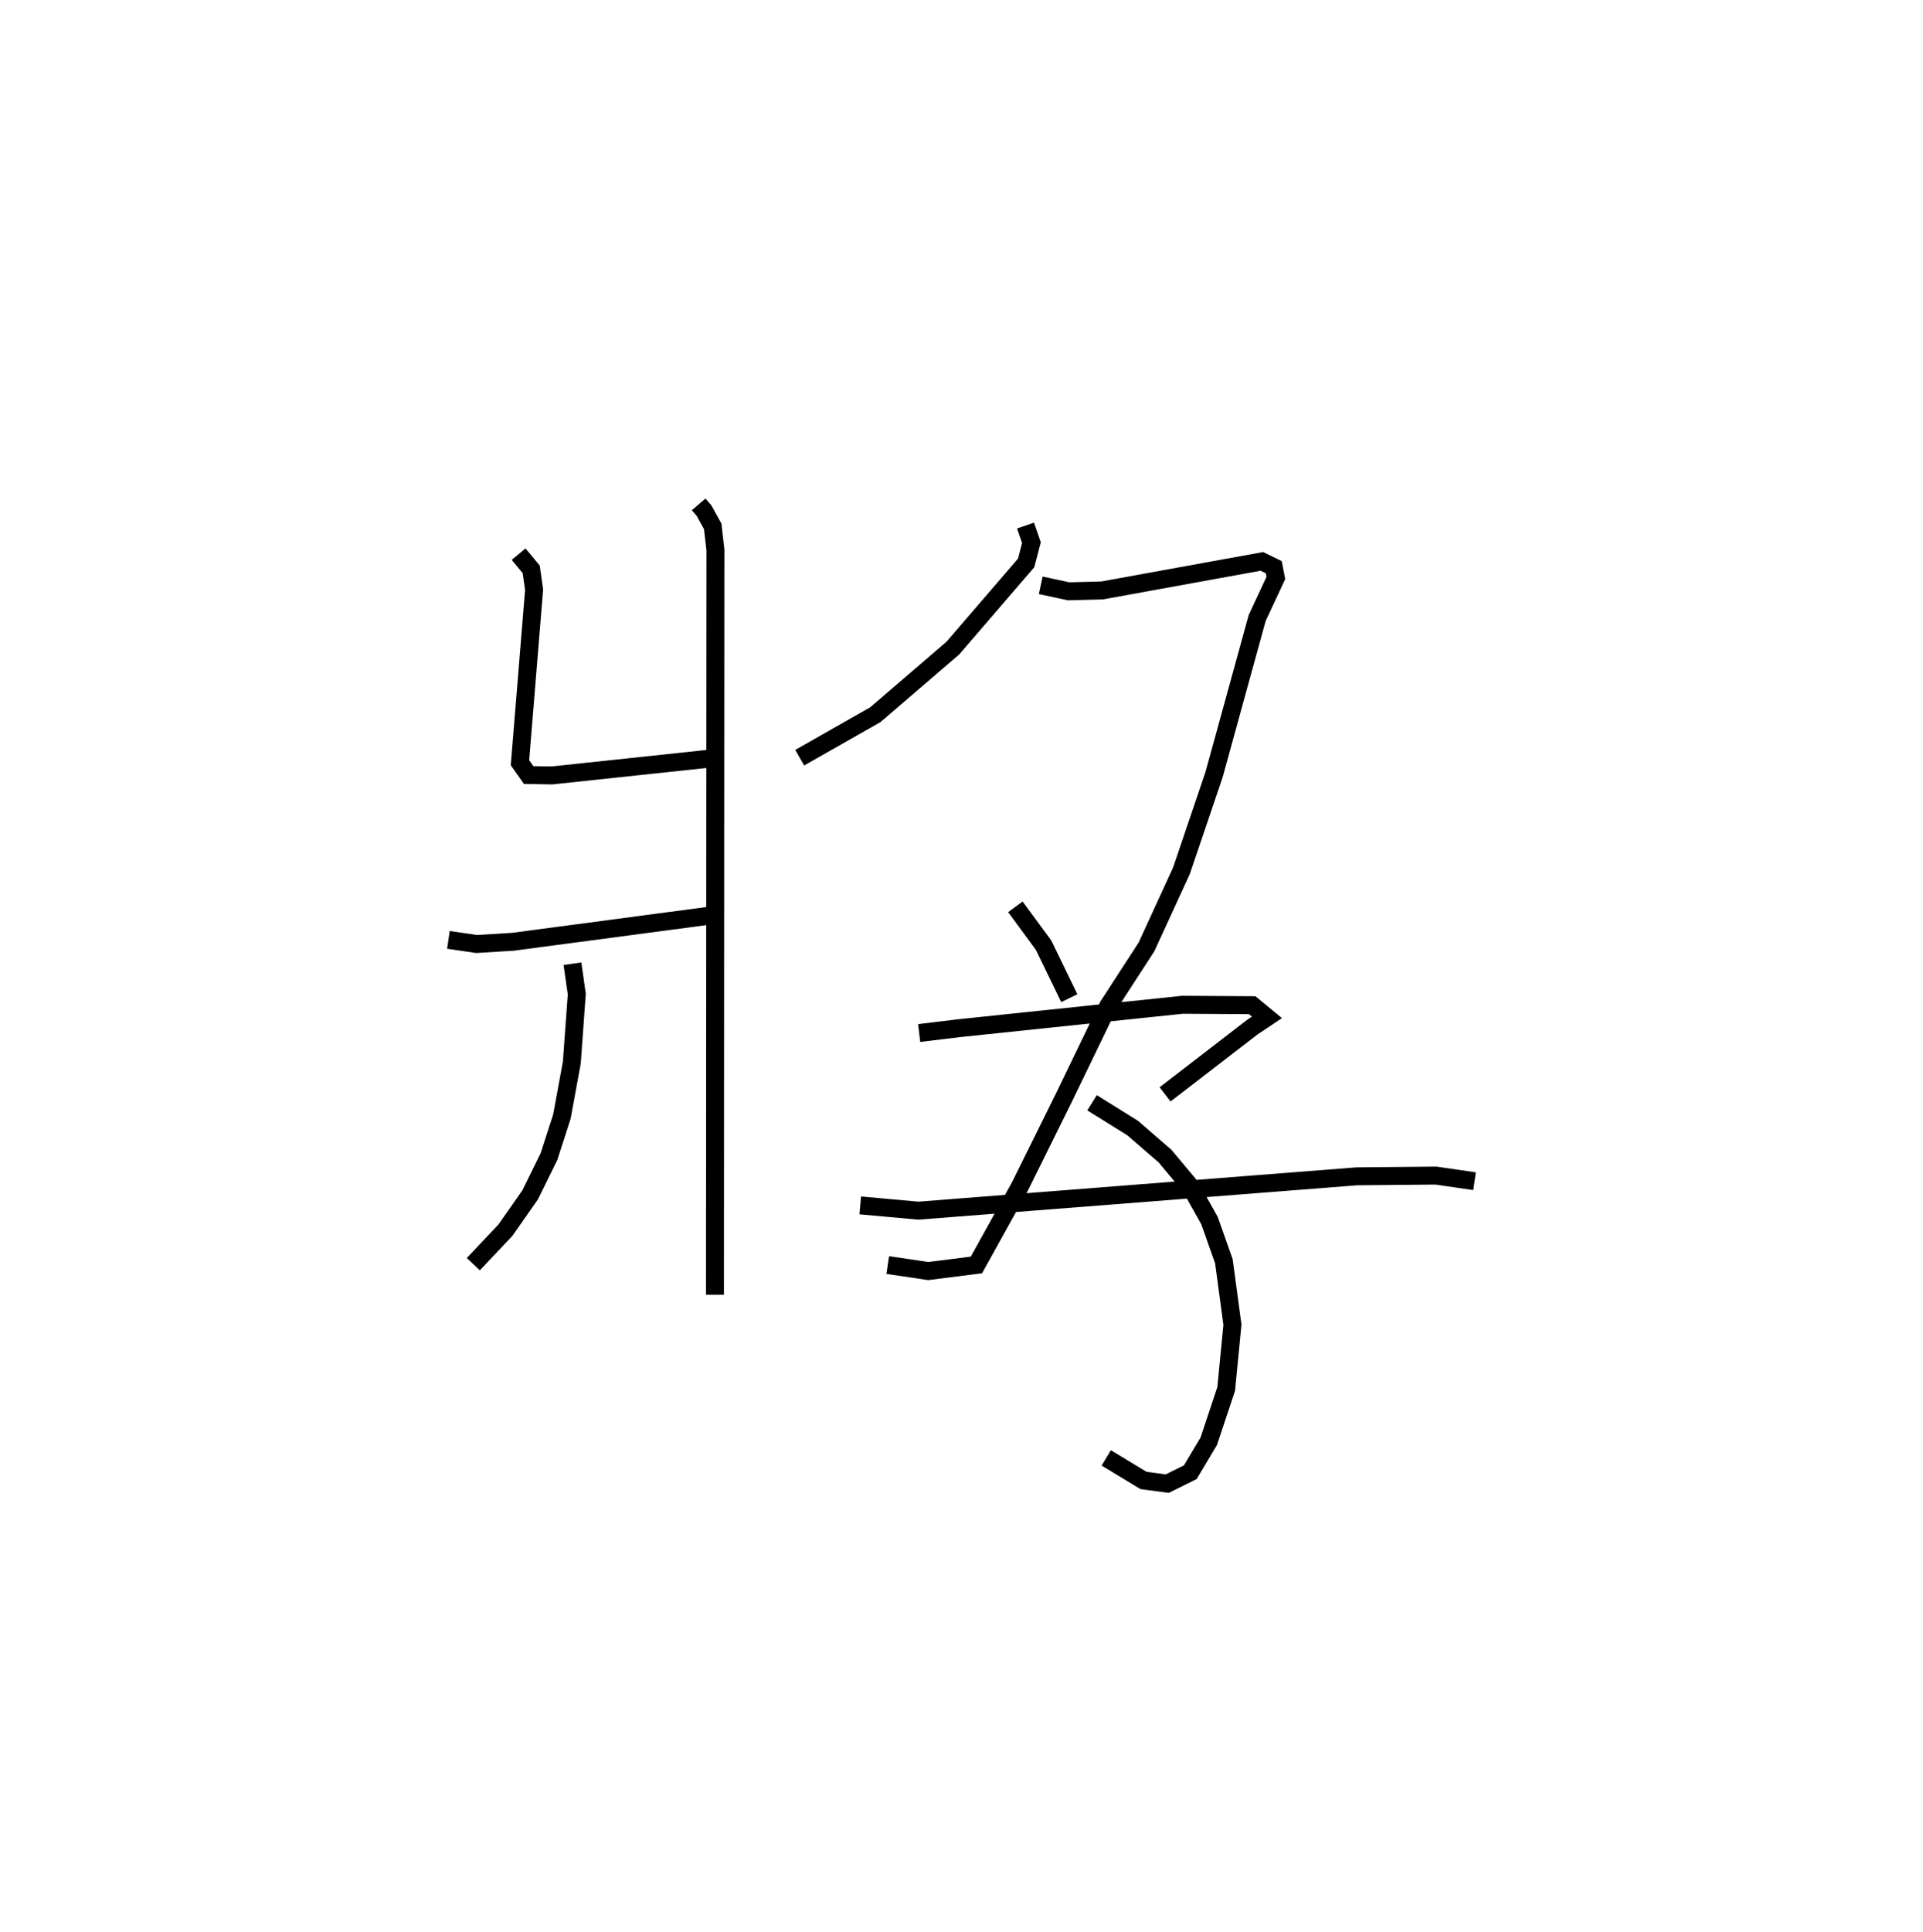 <?xml version="1.0" encoding="utf-8" ?>
<svg baseProfile="full" height="107.69" version="1.1" width="107.21" xmlns="http://www.w3.org/2000/svg" xmlns:ev="http://www.w3.org/2001/xml-events" xmlns:xlink="http://www.w3.org/1999/xlink"><defs /><rect fill="white" height="107.69" width="107.21" x="0" y="0" /><path d="M26.312,25 m0.0,0.0 m12.639,3.112 l0.298,0.347 0.485,0.878 l0.151,1.308 -0.025,41.518 m-10.946,-41.277 l0.701,0.846 0.162,1.134 l-0.788,9.645 0.484,0.686 l1.298,0.023 9.155,-0.976 m-14.926,10.141 l1.571,0.23 2.024,-0.124 l10.985,-1.459 m-7.665,2.682 l0.241,1.693 -0.277,3.82 l-0.553,3.004 -0.722,2.236 l-1.047,2.128 -1.379,1.971 l-1.789,1.894 m30.787,-41.167 l0.328,0.952 -0.294,1.13 l-4.084,4.744 -4.326,3.716 l-4.215,2.396 m13.438,-9.608 l1.551,0.334 1.876,-0.049 l8.901,-1.618 0.663,0.323 l0.116,0.599 -1.041,2.233 l-2.407,8.741 -1.815,5.351 l-1.948,4.239 -2.135,3.291 l-2.455,5.08 -2.458,4.966 l-2.433,4.39 -2.686,0.34 l-2.259,-0.335 m7.117,-19.965 l1.572,2.139 1.432,2.953 m-8.37,1.942 l2.24,-0.271 12.441,-1.304 l3.885,0.023 0.824,0.679 l-0.822,0.55 -4.857,3.742 m-4.073,0.467 l2.263,1.409 1.807,1.564 l1.407,1.683 1.074,1.913 l0.8,2.265 0.477,3.538 l-0.349,3.583 -0.971,2.914 l-1.029,1.723 -1.284,0.636 l-1.327,-0.177 -2.075,-1.258 m-13.715,-14.071 l3.243,0.293 24.44,-1.914 l4.411,-0.041 2.154,0.314 " fill="none" stroke="black" stroke-width="1" /></svg>